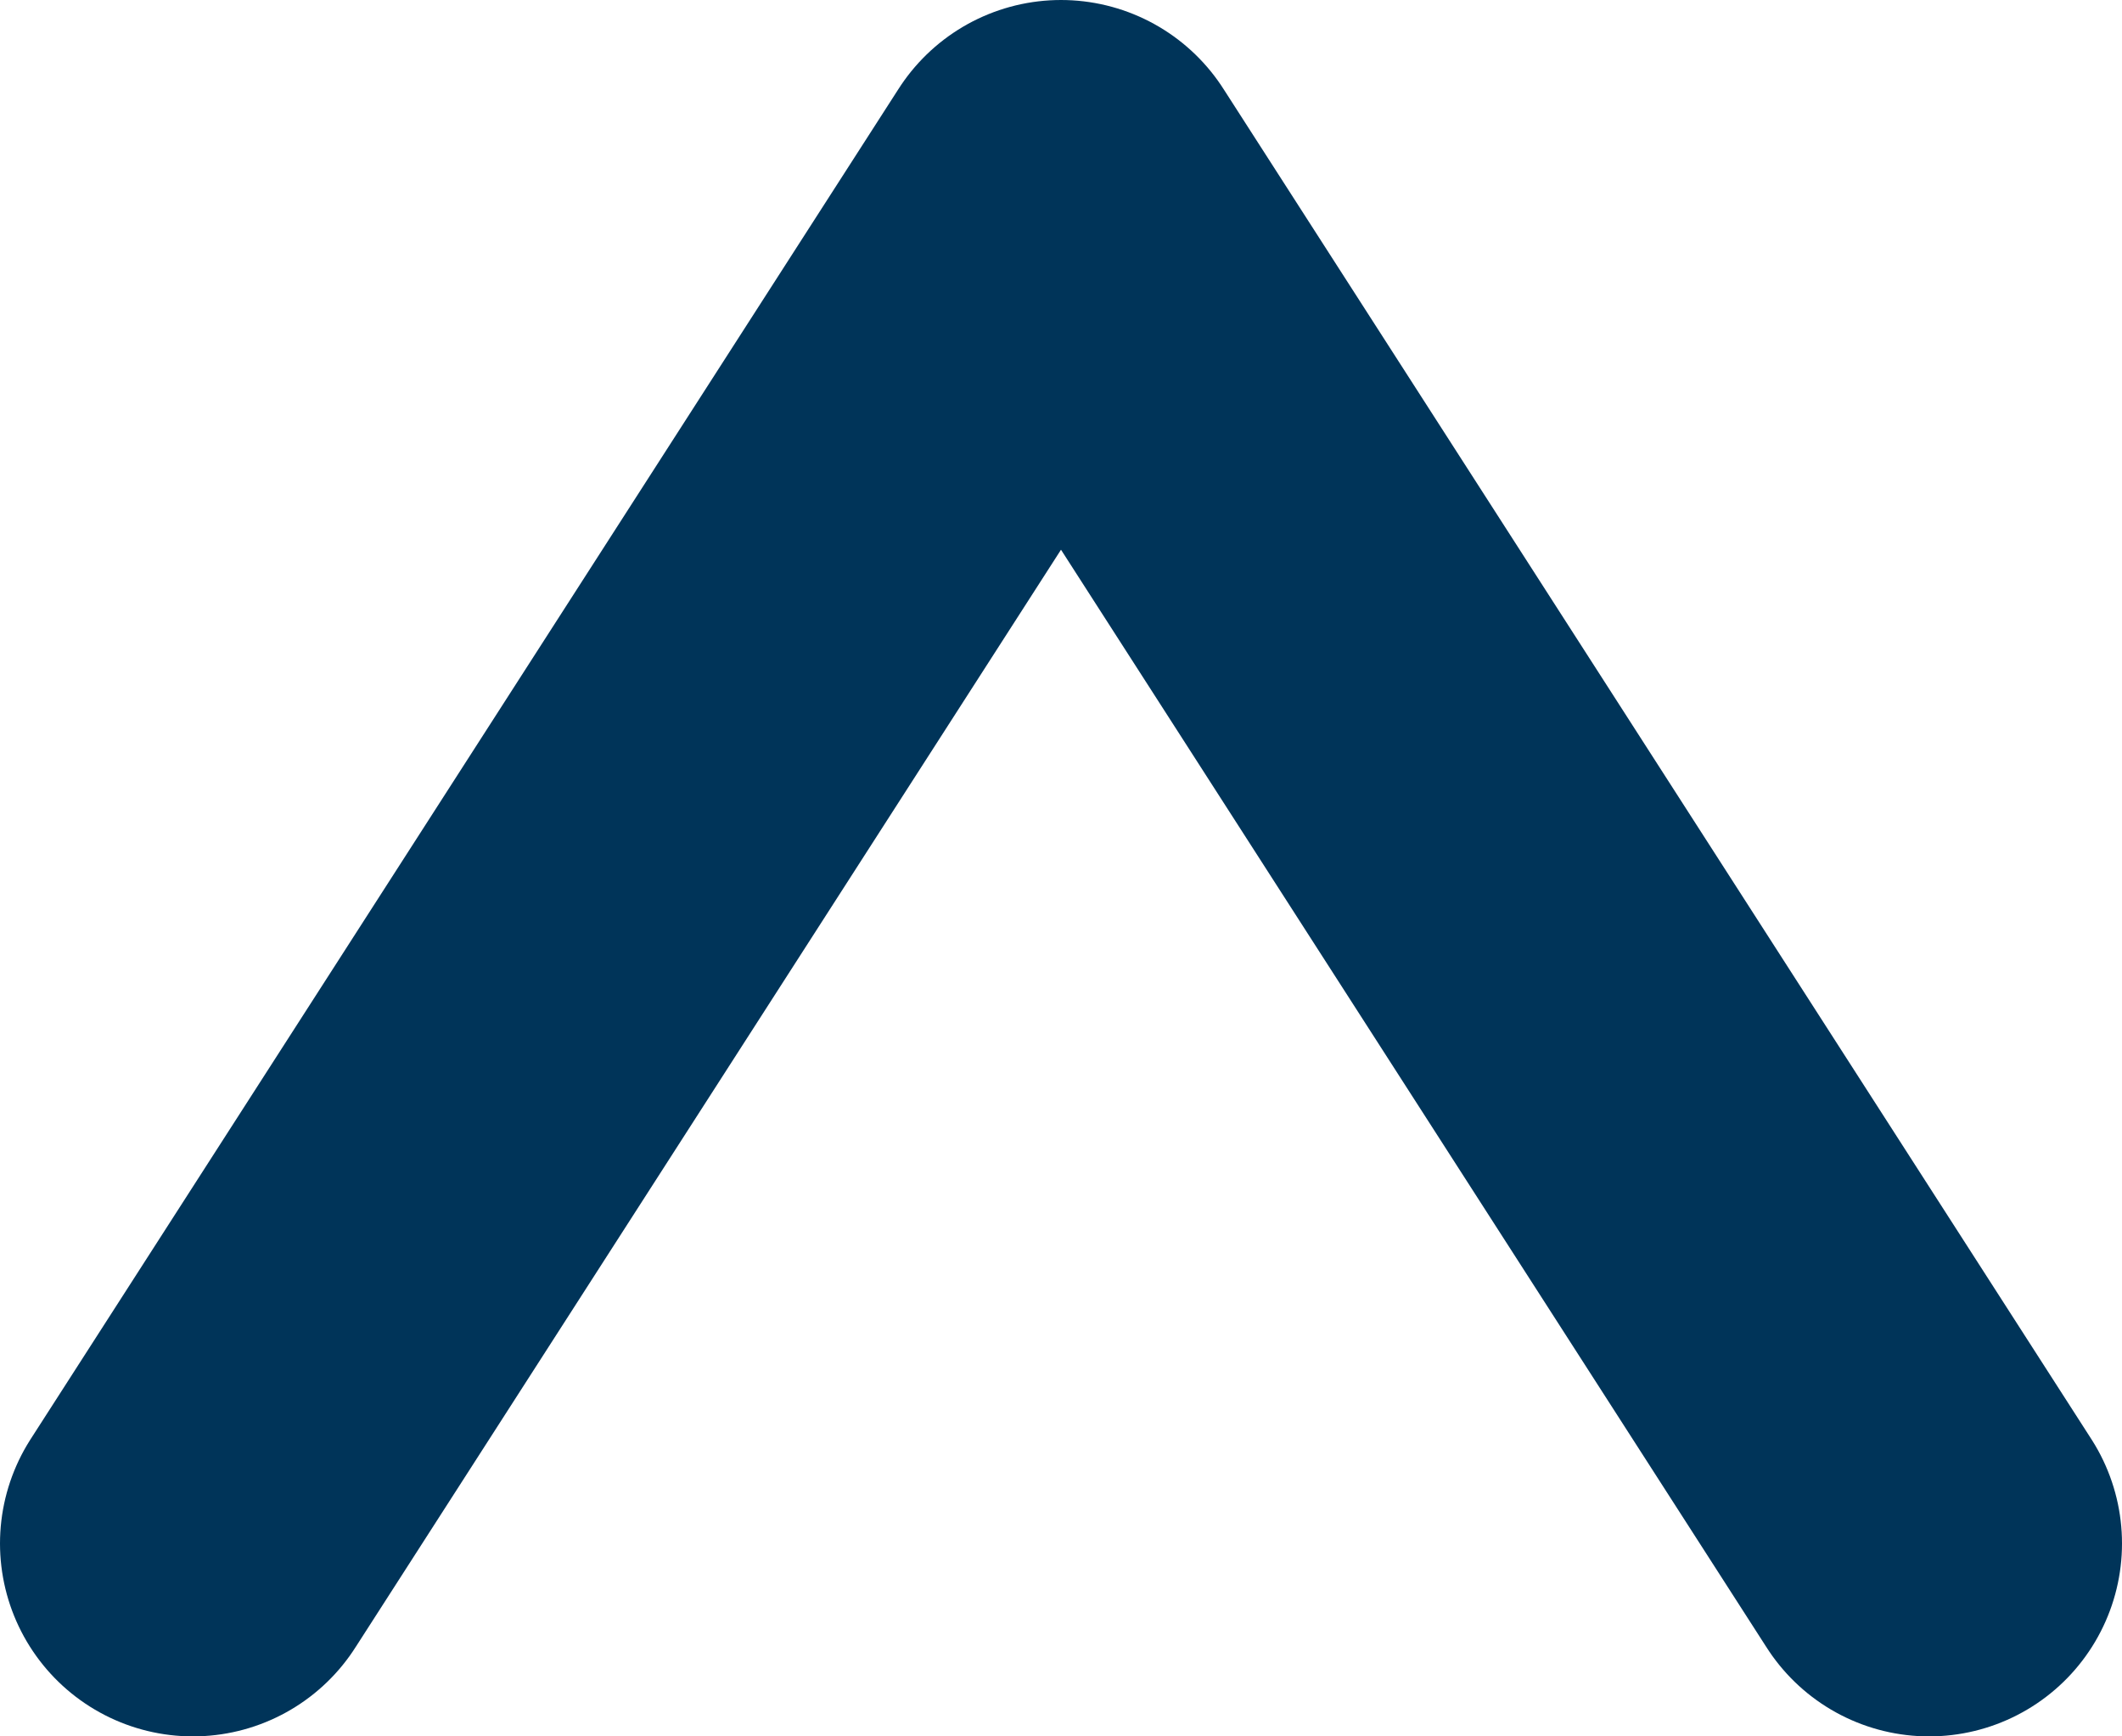 <svg width="11" height="9" viewBox="0 0 11 9" fill="none" xmlns="http://www.w3.org/2000/svg">
<path d="M10 8L5.5 1L1 8" stroke="#003459" stroke-width="2" stroke-linecap="round" stroke-linejoin="round"/>
</svg>
